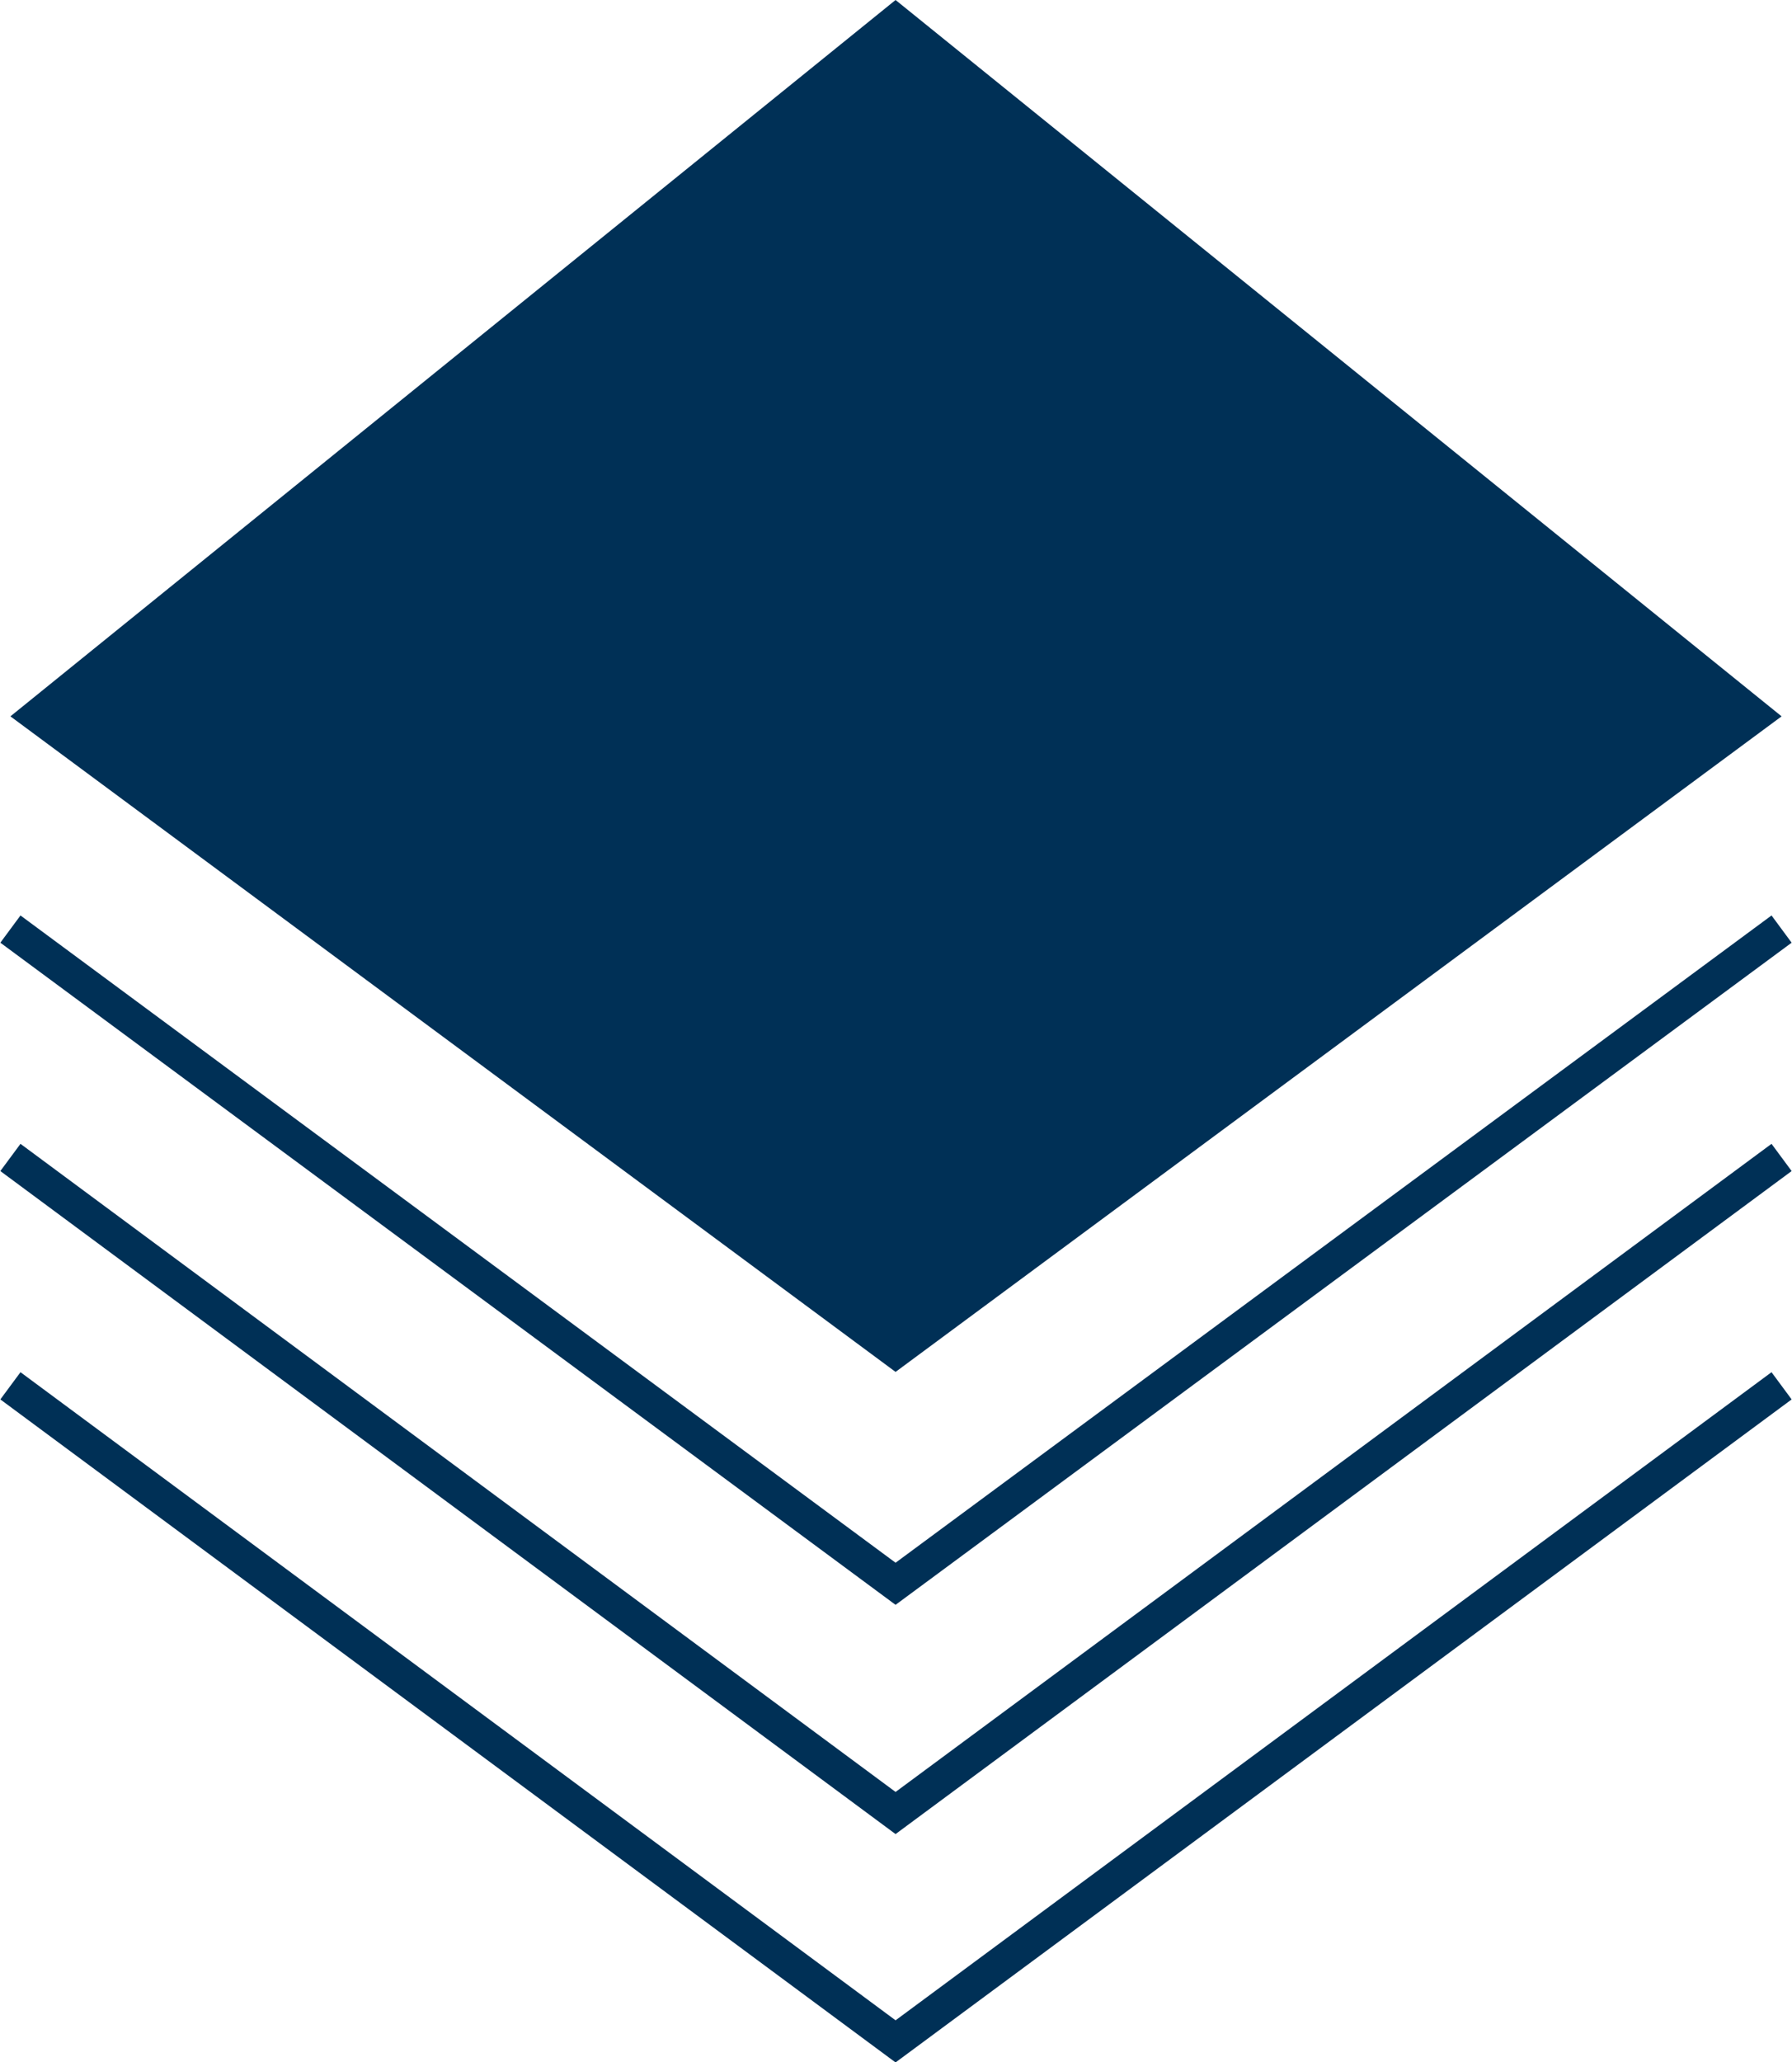 <svg id="Layer_Boxes" data-name="Layer Boxes" xmlns="http://www.w3.org/2000/svg" viewBox="0 0 20.65 23.75"><defs><style>.cls-1{fill:#003056;}.cls-2{fill:none;stroke:#003056;stroke-miterlimit:10;stroke-width:0.39px;}</style></defs><title>icon_layer_item</title><polygon class="cls-1" points="10.32 15.8 20.53 8.25 10.32 0 0.12 8.25 10.32 15.8"/><polyline class="cls-2" points="0.12 10.7 10.32 18.24 20.53 10.7"/><polyline class="cls-2" points="0.12 13.33 10.32 20.88 20.53 13.33"/><polyline class="cls-2" points="0.12 15.96 10.32 23.51 20.53 15.96"/></svg>